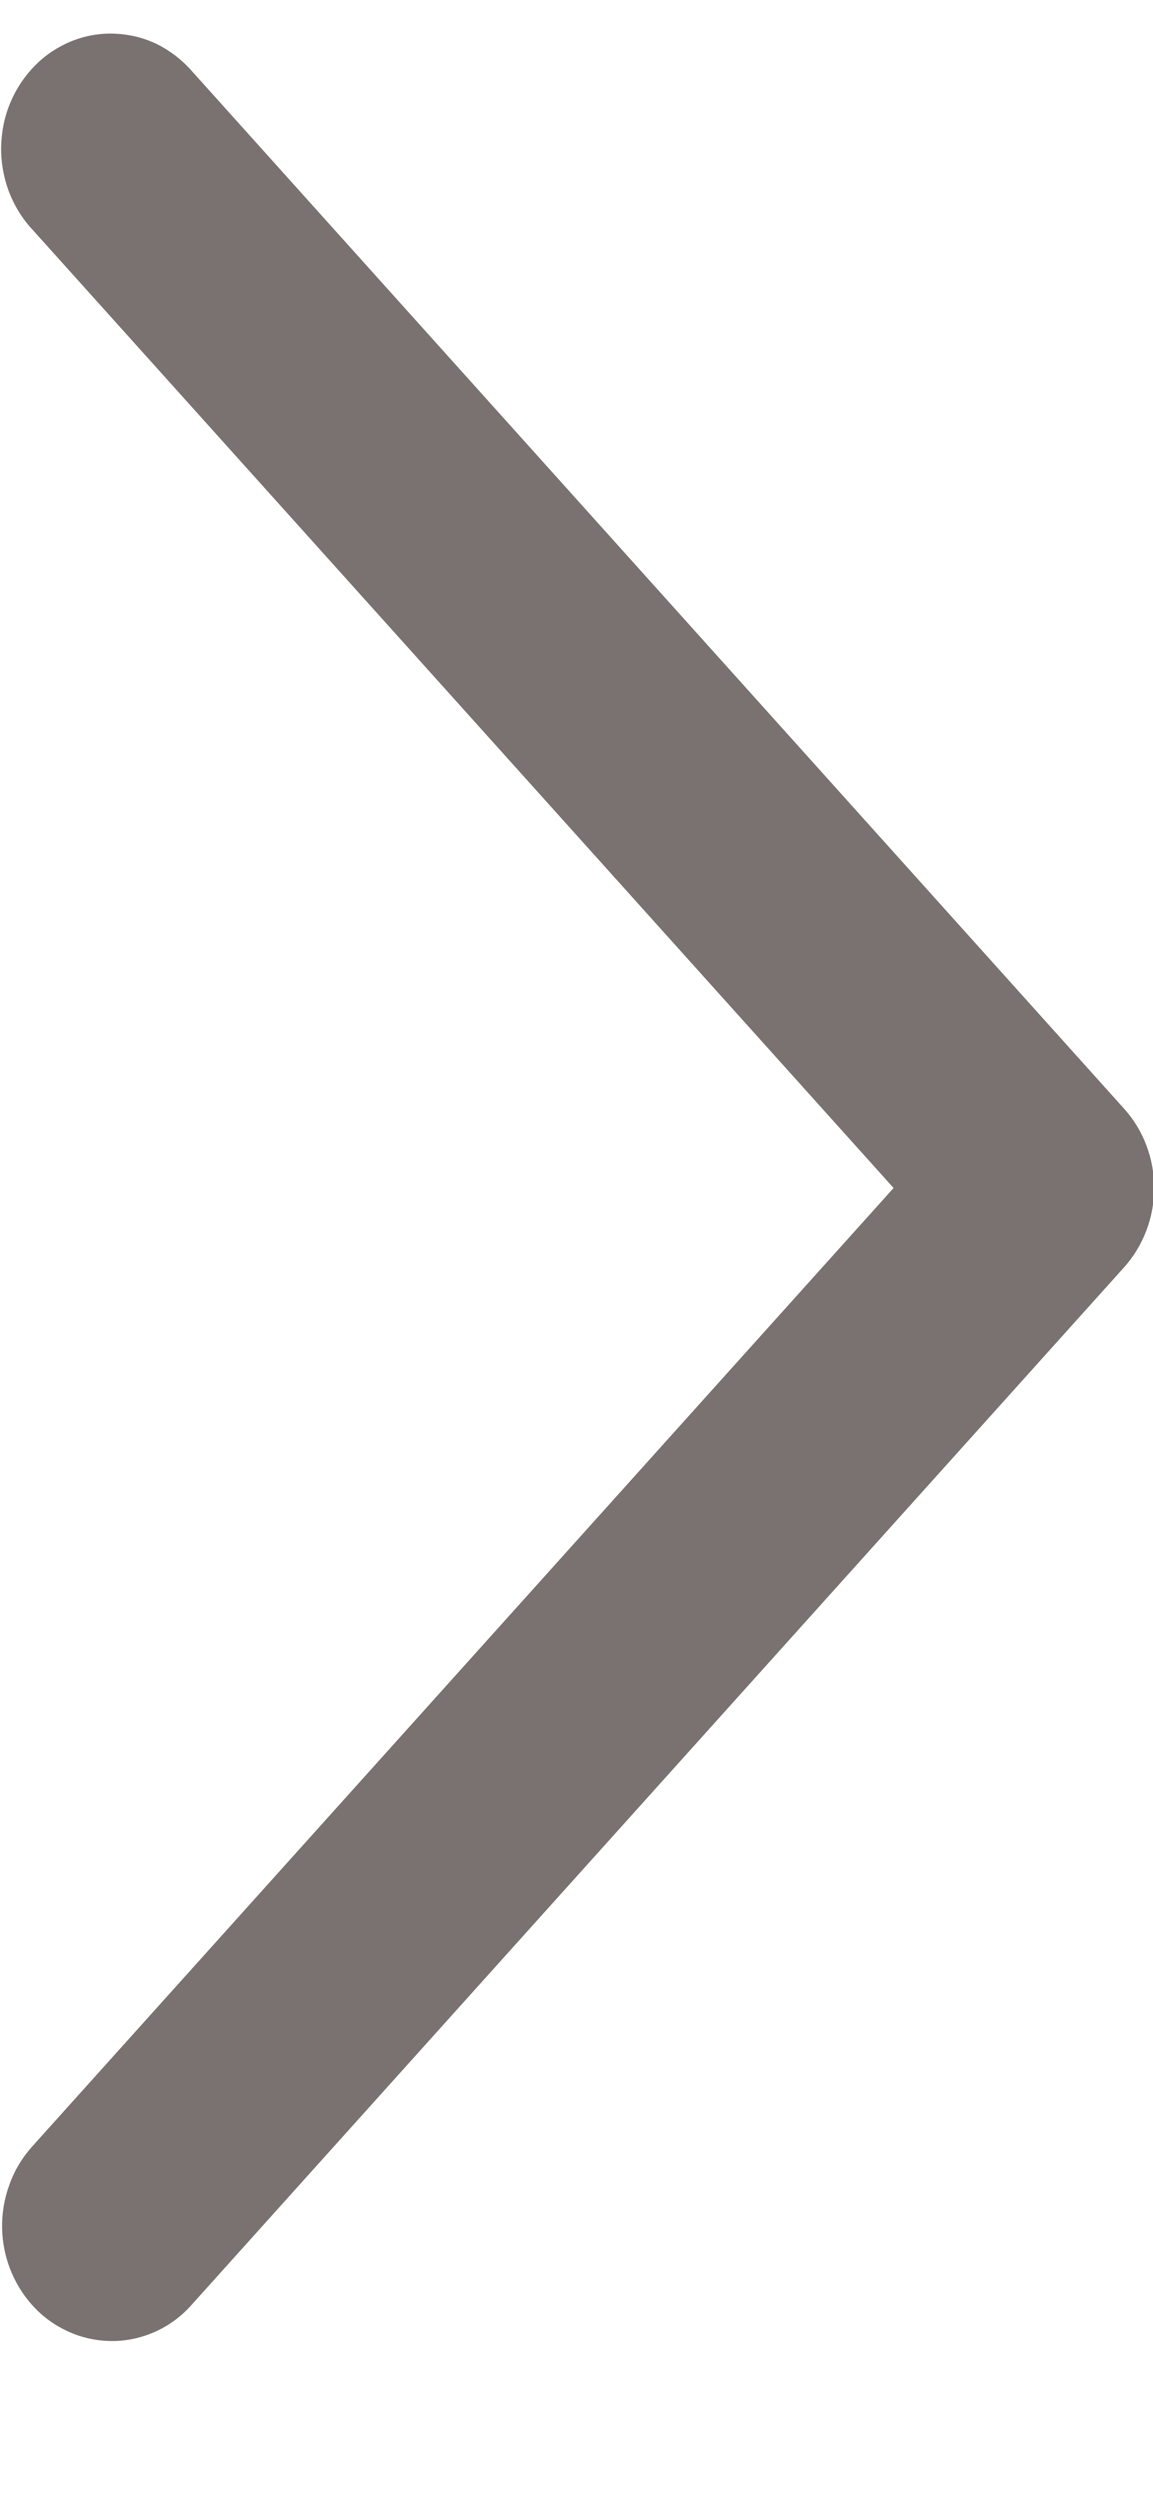 <svg width="6" height="13" viewBox="0 0 6 13" fill="none" xmlns="http://www.w3.org/2000/svg">
<path d="M0.167 11.163C0.116 11.22 0.075 11.287 0.049 11.361C0.022 11.434 0.009 11.513 0.011 11.591C0.013 11.67 0.03 11.748 0.061 11.82C0.092 11.892 0.135 11.956 0.19 12.011C0.244 12.065 0.309 12.107 0.379 12.135C0.449 12.163 0.523 12.176 0.598 12.174C0.673 12.172 0.747 12.154 0.816 12.122C0.884 12.09 0.946 12.044 0.997 11.986L5.85 6.59C5.95 6.478 6.006 6.331 6.006 6.178C6.006 6.024 5.95 5.877 5.85 5.766L0.997 0.368C0.946 0.31 0.884 0.263 0.816 0.229C0.747 0.196 0.673 0.178 0.597 0.175C0.521 0.172 0.446 0.185 0.375 0.213C0.305 0.241 0.24 0.283 0.185 0.338C0.13 0.393 0.086 0.458 0.055 0.531C0.024 0.603 0.008 0.681 0.006 0.761C0.004 0.84 0.018 0.919 0.045 0.993C0.073 1.067 0.114 1.135 0.167 1.192L4.65 6.178L0.167 11.163Z" fill="#797271"/>
</svg>
